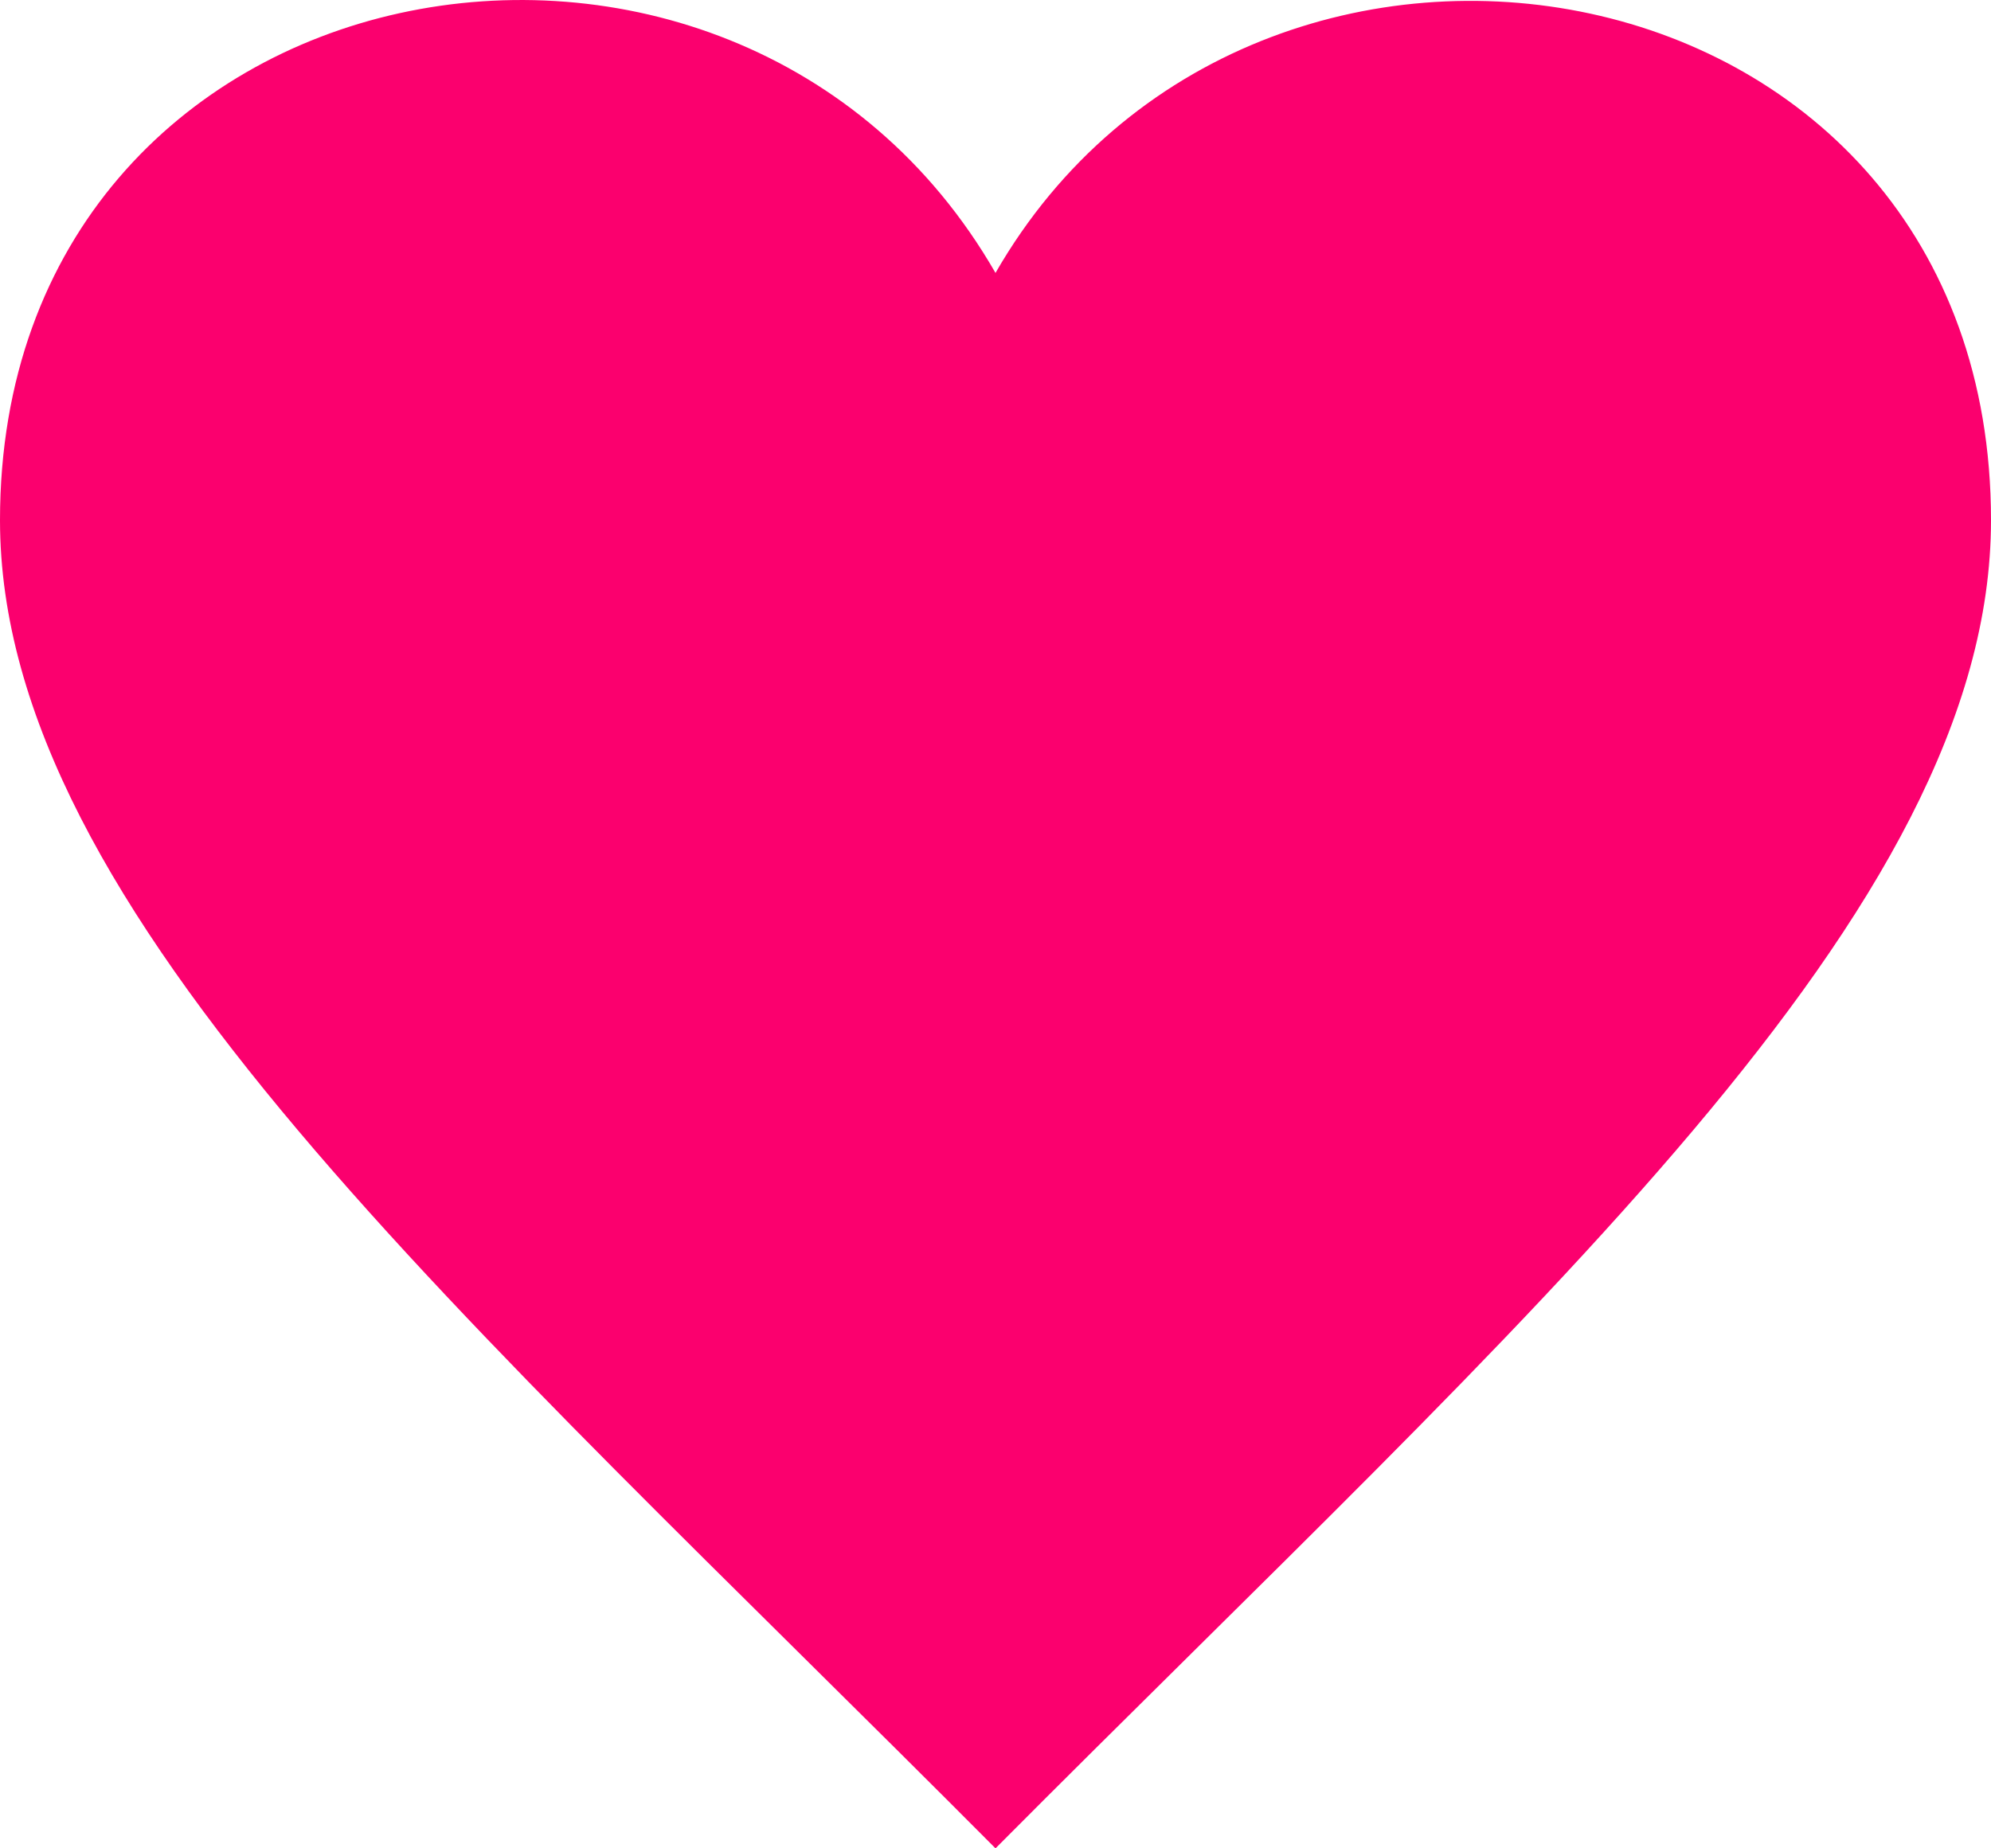 <svg width="28" height="26" viewBox="0 0 28 26" fill="none" xmlns="http://www.w3.org/2000/svg">
<path d="M14 3.839C10.327 -2.545 0 -0.682 0 7.318C0 12.826 6.5 18.459 14 26C21.502 18.459 28 12.826 28 7.318C28 -0.709 17.646 -2.498 14 3.839Z" fill="#FB006E"/>
</svg>
